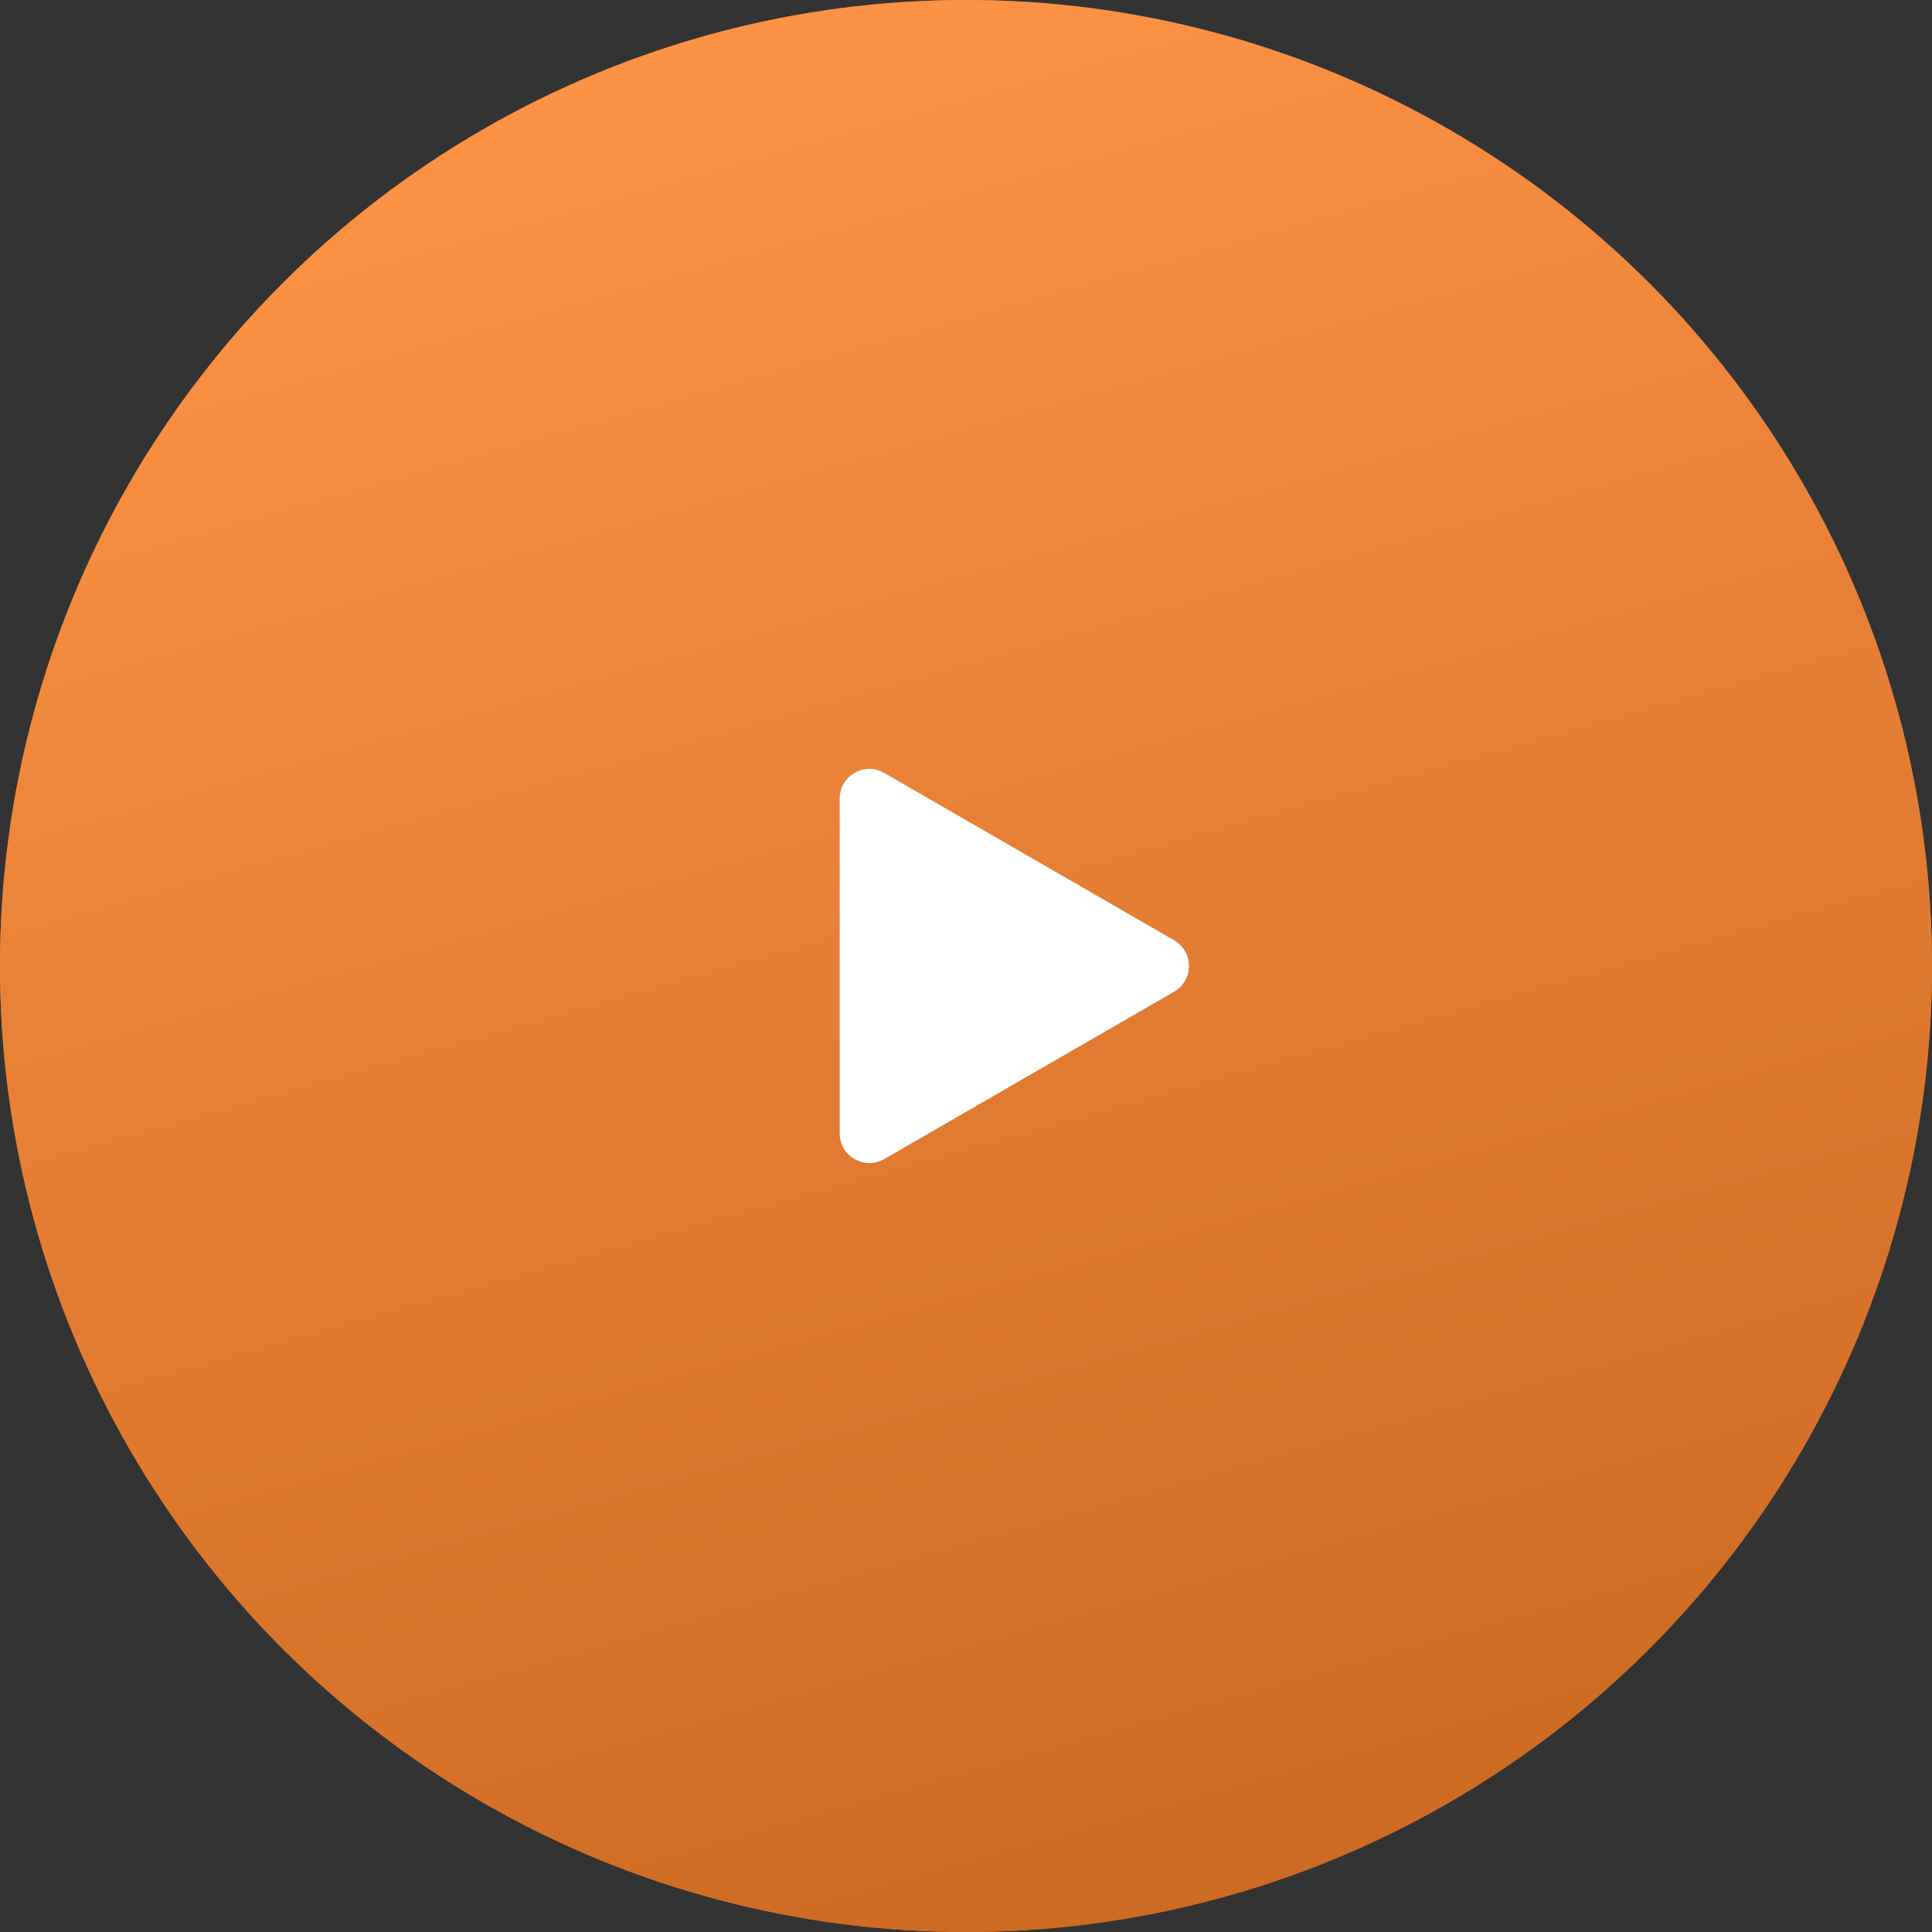 <svg width="65" height="65" viewBox="0 0 65 65" fill="none" xmlns="http://www.w3.org/2000/svg">
<rect x="0" y="0" width="65" height="65" fill="#333333" stroke="none"/>
<circle cx="32.5" cy="32.5" r="32.5" fill="#D06D25"/>
<circle cx="32.5" cy="32.5" r="32.5" fill="url(#paint0_linear)"/>
<path d="M39.5 31.634C40.167 32.019 40.167 32.981 39.5 33.366L29.75 38.995C29.083 39.38 28.25 38.899 28.25 38.129V26.871C28.25 26.101 29.083 25.62 29.75 26.005L39.5 31.634Z" fill="white"/>
<defs>
<linearGradient id="paint0_linear" x1="11.917" y1="1.28925e-07" x2="35.967" y2="85.365" gradientUnits="userSpaceOnUse">
<stop stop-color="#FF9548"/>
<stop offset="1" stop-color="#BF5E18"/>
</linearGradient>
</defs>
</svg>

